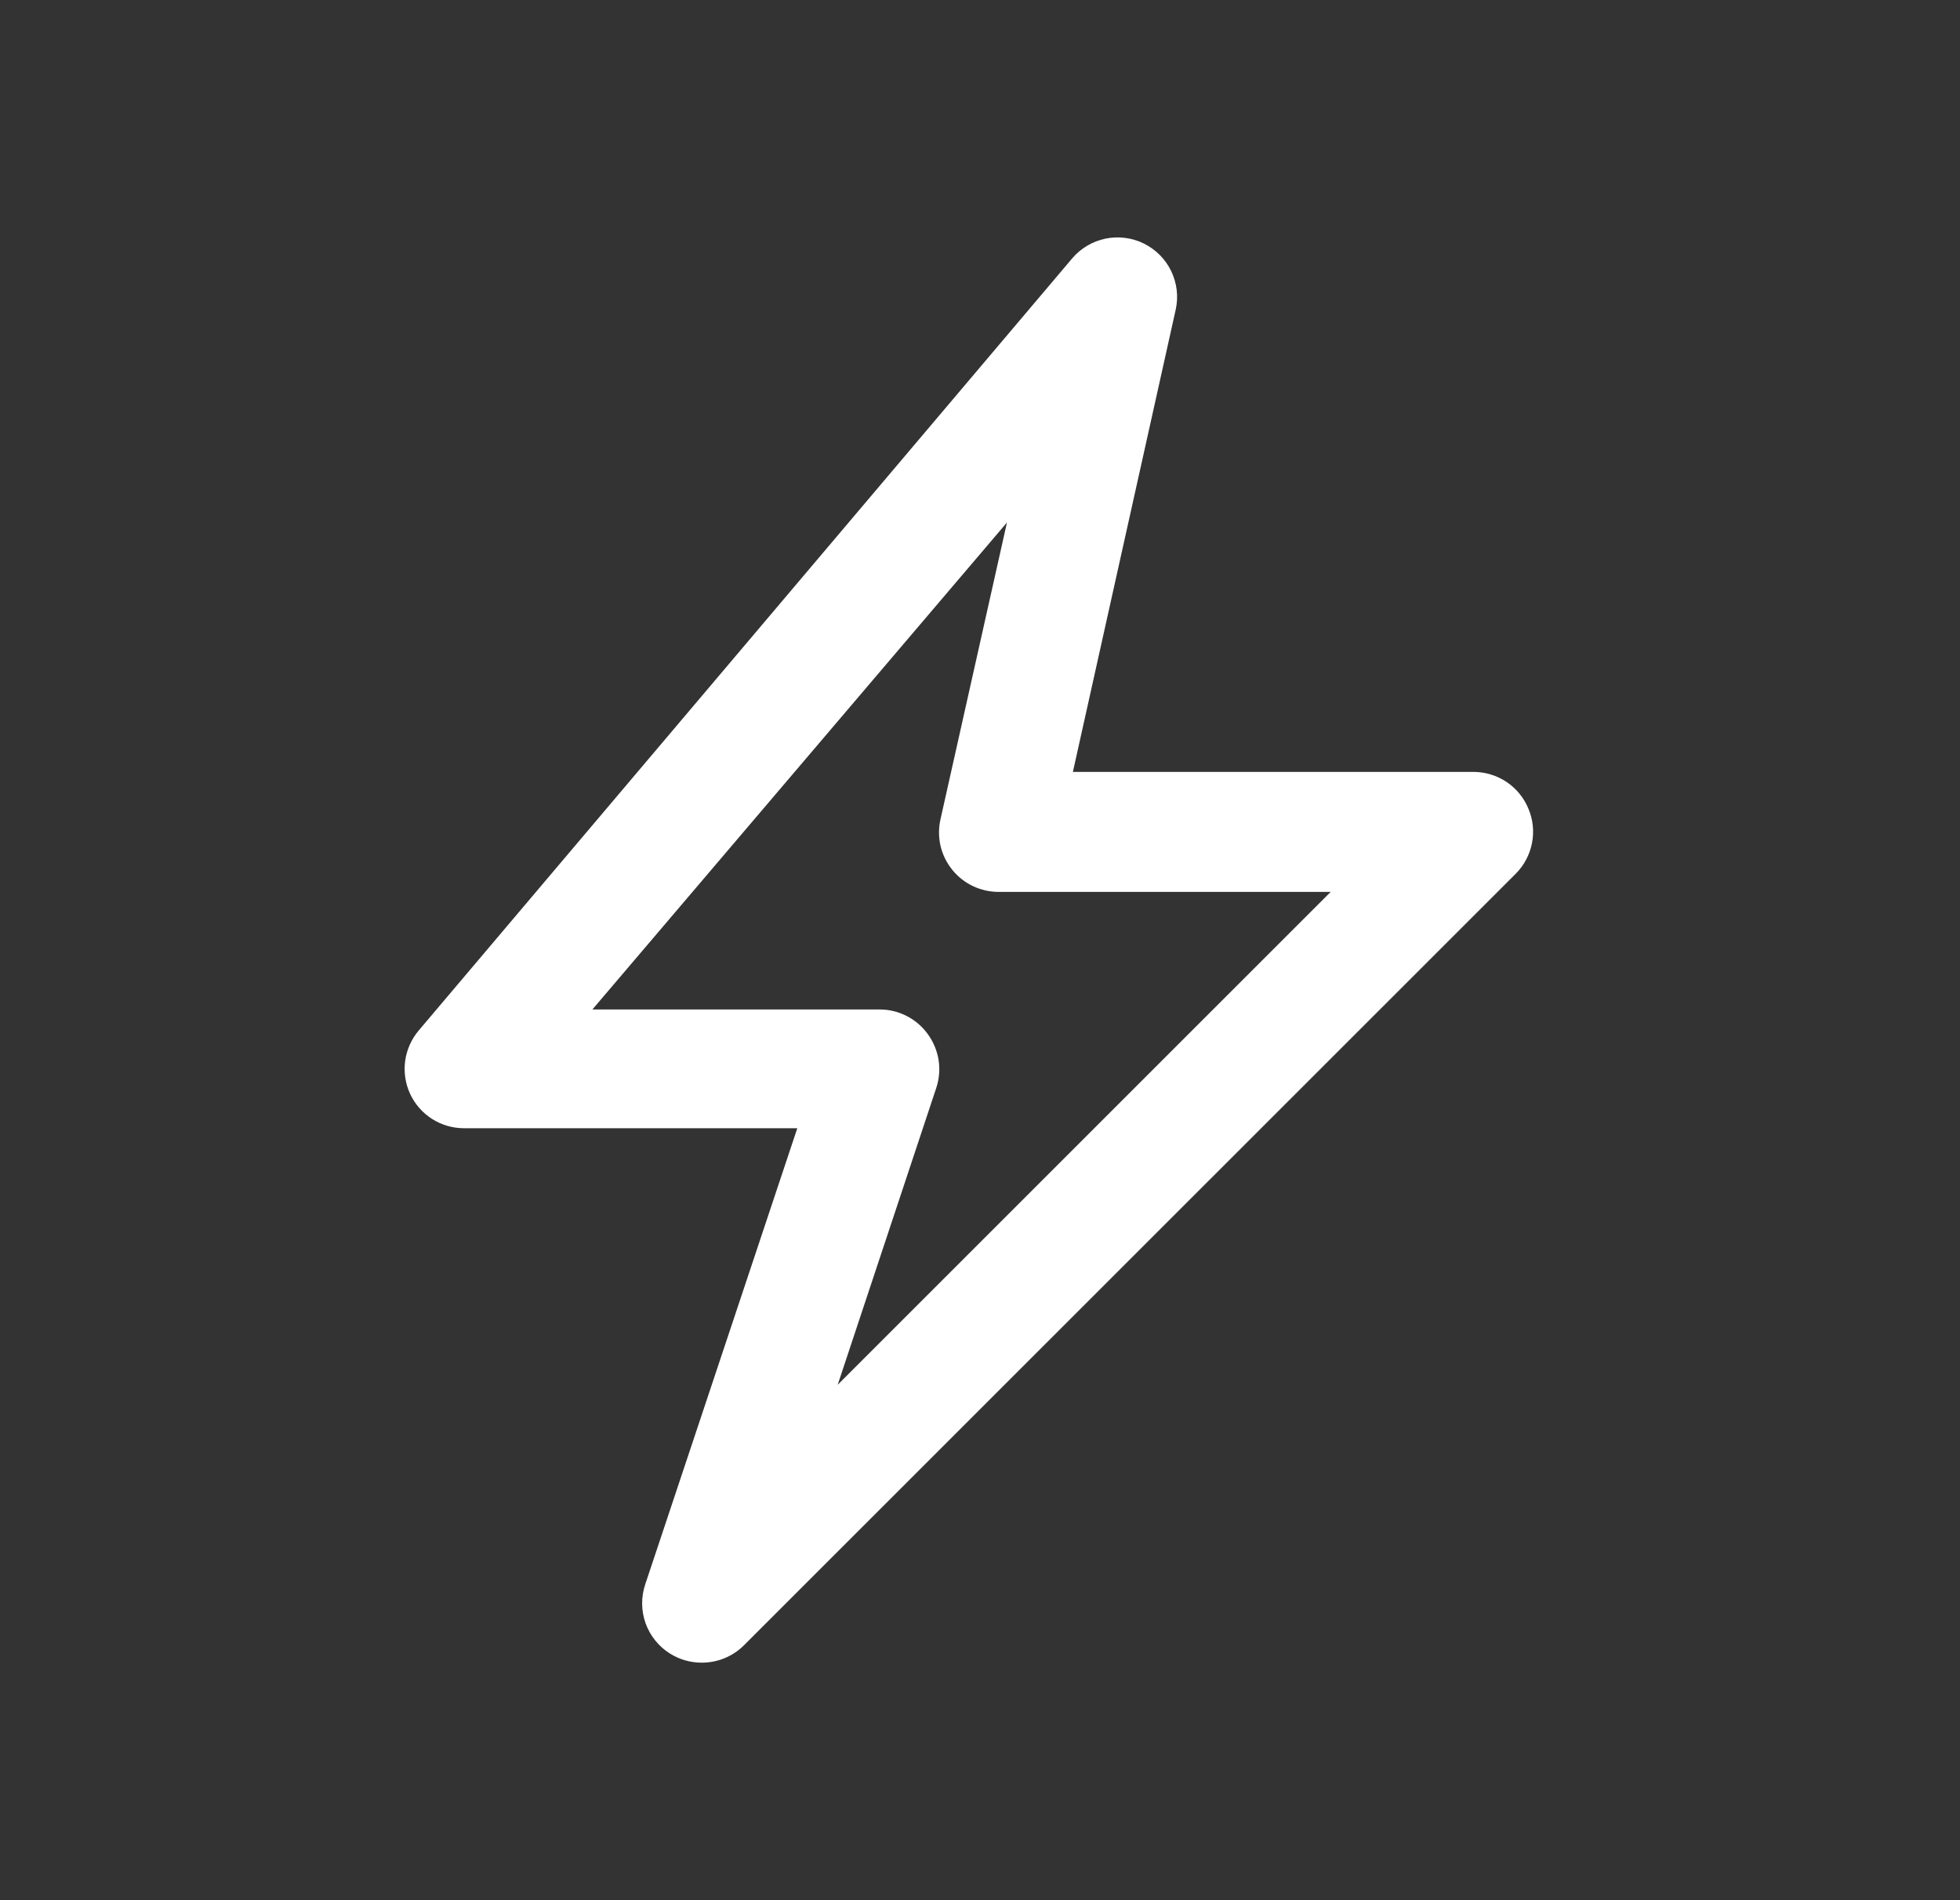 <svg width="33" height="32" viewBox="0 0 33 32" fill="none" xmlns="http://www.w3.org/2000/svg">
<rect x="0" y="0" width="33" height="32" fill="#333333" stroke="none"/>
<path d="M11.814 28C11.627 28 11.443 27.948 11.284 27.849C11.092 27.73 10.947 27.55 10.87 27.338C10.794 27.125 10.792 26.893 10.864 26.68L13.424 19H7.814C7.623 19 7.435 18.946 7.274 18.843C7.113 18.74 6.984 18.593 6.904 18.419C6.824 18.245 6.796 18.052 6.822 17.863C6.849 17.673 6.929 17.495 7.054 17.349L18.054 4.349C18.198 4.181 18.394 4.064 18.611 4.019C18.829 3.974 19.055 4.002 19.254 4.099C19.457 4.198 19.621 4.362 19.719 4.565C19.817 4.769 19.844 4.999 19.794 5.219L18.064 12.999H24.814C25.012 13.001 25.204 13.06 25.368 13.17C25.532 13.28 25.659 13.437 25.734 13.62C25.811 13.802 25.832 14.002 25.794 14.196C25.757 14.39 25.663 14.569 25.524 14.71L12.524 27.709C12.431 27.802 12.32 27.875 12.198 27.925C12.076 27.975 11.946 28 11.814 28ZM9.974 17H14.814C14.973 17 15.129 17.039 15.27 17.112C15.411 17.185 15.532 17.29 15.624 17.419C15.717 17.548 15.778 17.696 15.803 17.853C15.827 18.009 15.814 18.169 15.764 18.32L14.104 23.32L22.404 15.02H16.814C16.665 15.02 16.517 14.987 16.382 14.923C16.247 14.859 16.128 14.765 16.034 14.649C15.939 14.532 15.871 14.395 15.836 14.248C15.802 14.1 15.801 13.947 15.834 13.8L16.954 8.799L9.974 17Z" fill="white"/>
</svg>
